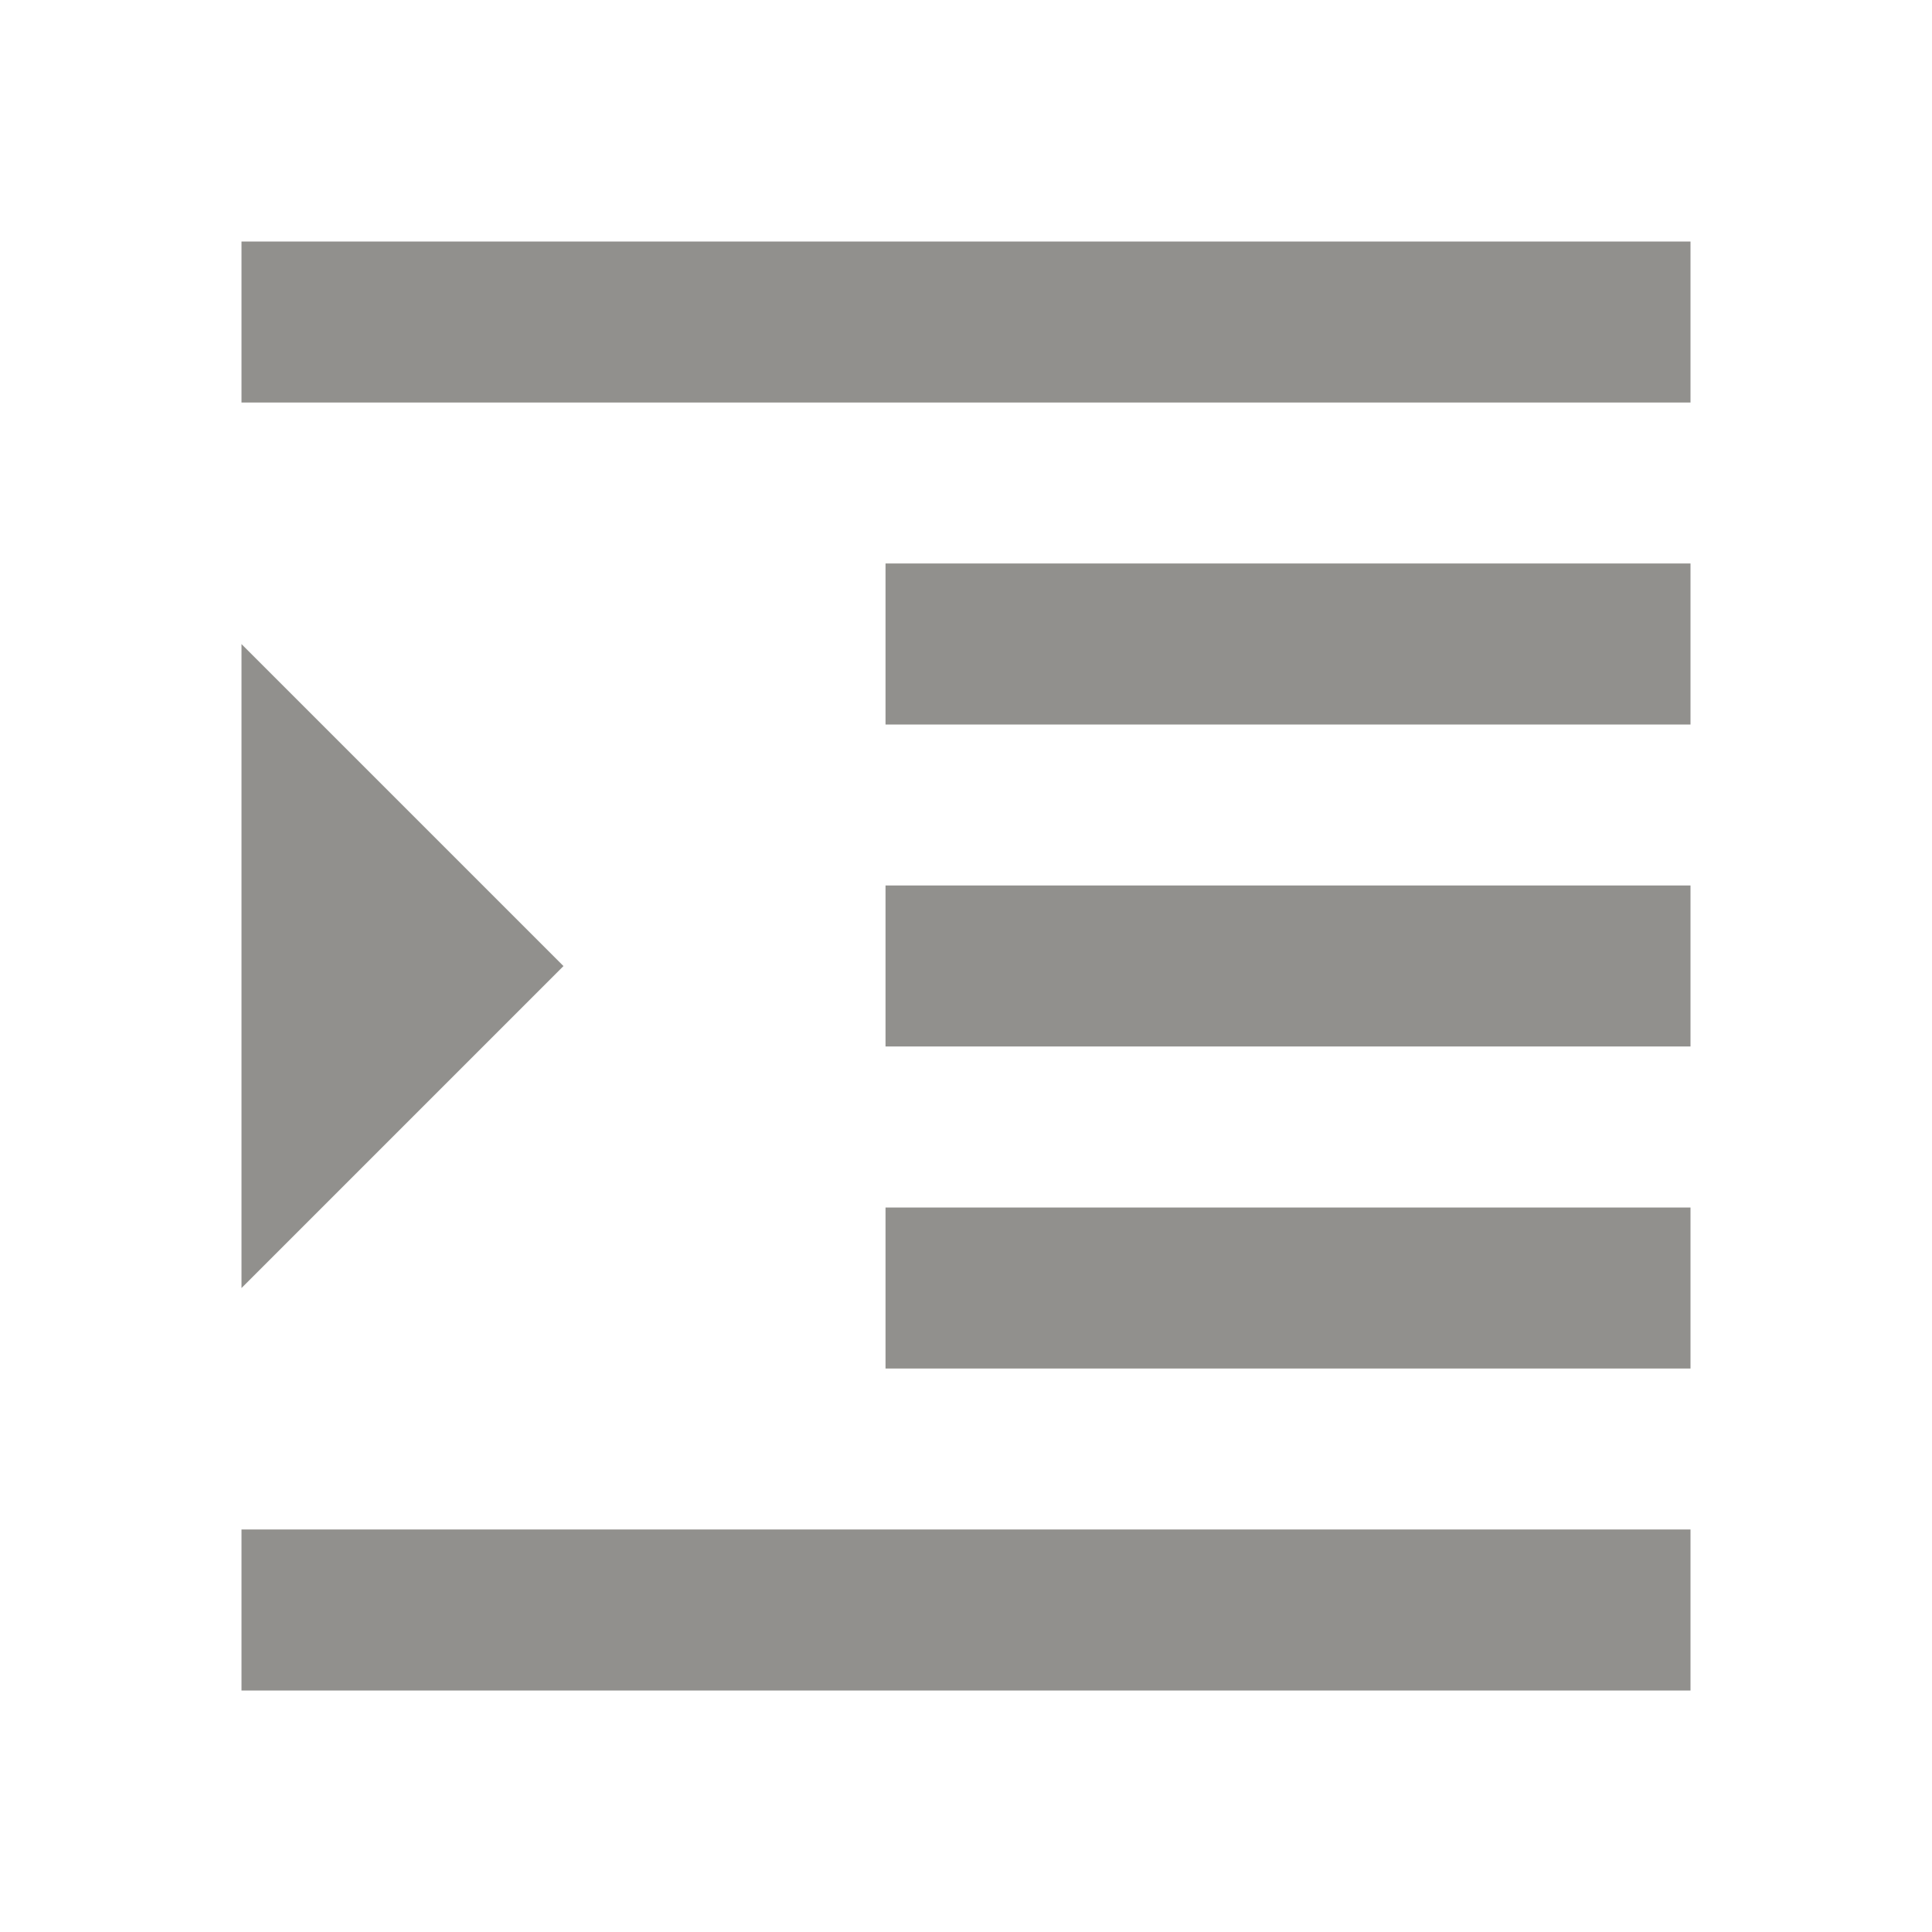 <!-- Generated by IcoMoon.io -->
<svg version="1.1" xmlns="http://www.w3.org/2000/svg" width="32" height="32" viewBox="0 0 32 32">
<title>mt-format_indent_increase</title>
<path fill="#91908d" d="M4 28h24v-2.667h-24v2.667zM4 10.667v10.667l5.333-5.333-5.333-5.333zM14.667 22.667h13.333v-2.667h-13.333v2.667zM4 4v2.667h24v-2.667h-24zM14.667 12h13.333v-2.667h-13.333v2.667zM14.667 17.333h13.333v-2.667h-13.333v2.667z"></path>
</svg>
